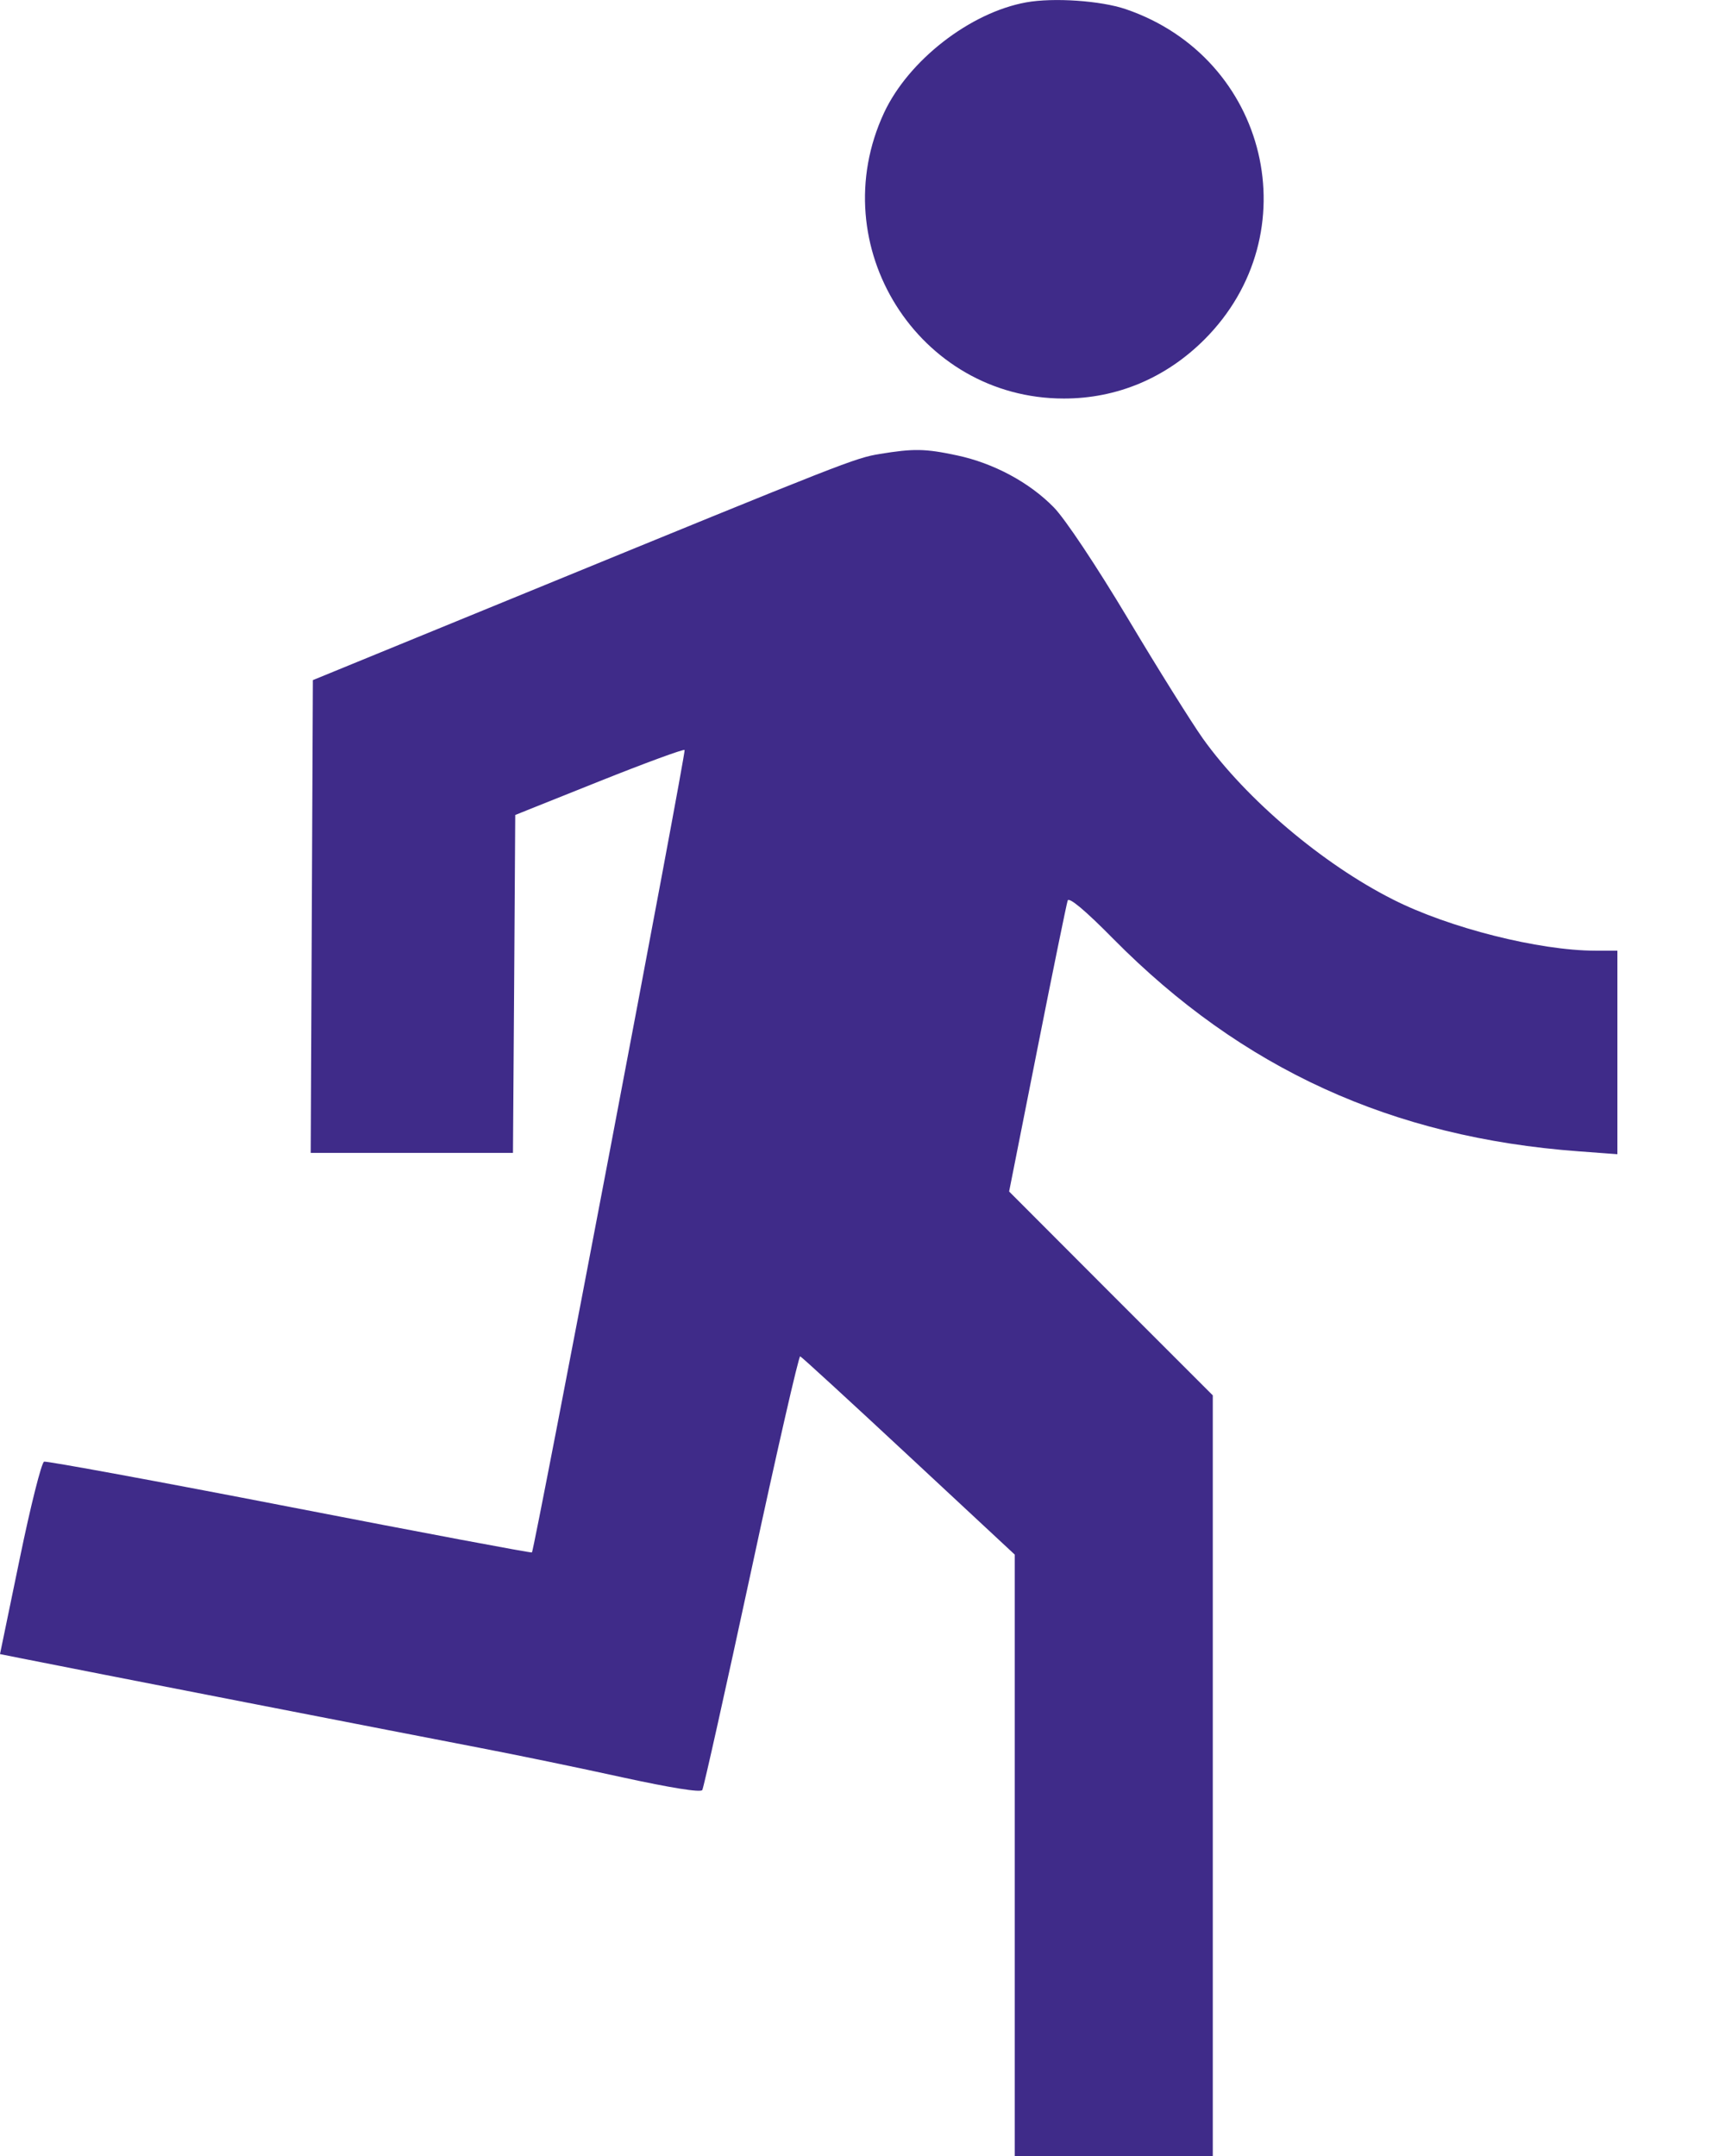 <svg width="16" height="20" viewBox="0 0 16 20" fill="none" xmlns="http://www.w3.org/2000/svg">
<path fill-rule="evenodd" clip-rule="evenodd" d="M9.518 0.022C8.998 0.116 8.427 0.56 8.2 1.046C7.626 2.279 8.518 3.697 9.868 3.697C10.361 3.697 10.813 3.507 11.171 3.15C12.153 2.168 11.765 0.537 10.442 0.085C10.21 0.006 9.771 -0.024 9.518 0.022ZM8.161 4.211C7.93 4.249 7.85 4.281 4.876 5.5L2.902 6.309L2.892 8.502L2.882 10.695H3.82H4.758L4.769 9.127L4.779 7.56L5.556 7.249C5.983 7.078 6.341 6.947 6.35 6.957C6.366 6.972 4.958 14.37 4.934 14.401C4.929 14.408 3.919 14.218 2.689 13.979C1.459 13.74 0.433 13.552 0.409 13.559C0.385 13.567 0.283 13.972 0.183 14.459L0 15.344L0.2 15.384C0.627 15.47 3.872 16.103 4.446 16.213C4.78 16.277 5.376 16.4 5.771 16.487C6.221 16.585 6.499 16.63 6.514 16.605C6.527 16.584 6.731 15.668 6.968 14.569C7.204 13.471 7.409 12.576 7.422 12.582C7.436 12.587 7.889 13.003 8.429 13.506L9.412 14.421V17.21V20H10.33H11.249V16.472V12.944L10.304 11.999L9.36 11.053L9.622 9.731C9.766 9.003 9.893 8.384 9.903 8.354C9.915 8.319 10.065 8.444 10.328 8.711C11.521 9.917 12.912 10.552 14.64 10.68L15.002 10.707V9.763V8.819L14.797 8.819C14.275 8.818 13.441 8.608 12.922 8.345C12.269 8.016 11.56 7.415 11.157 6.851C11.055 6.707 10.742 6.208 10.463 5.74C10.168 5.247 9.879 4.813 9.774 4.706C9.547 4.474 9.215 4.296 8.875 4.224C8.58 4.161 8.473 4.16 8.161 4.211Z" fill="#3F2B89"/>
</svg>
